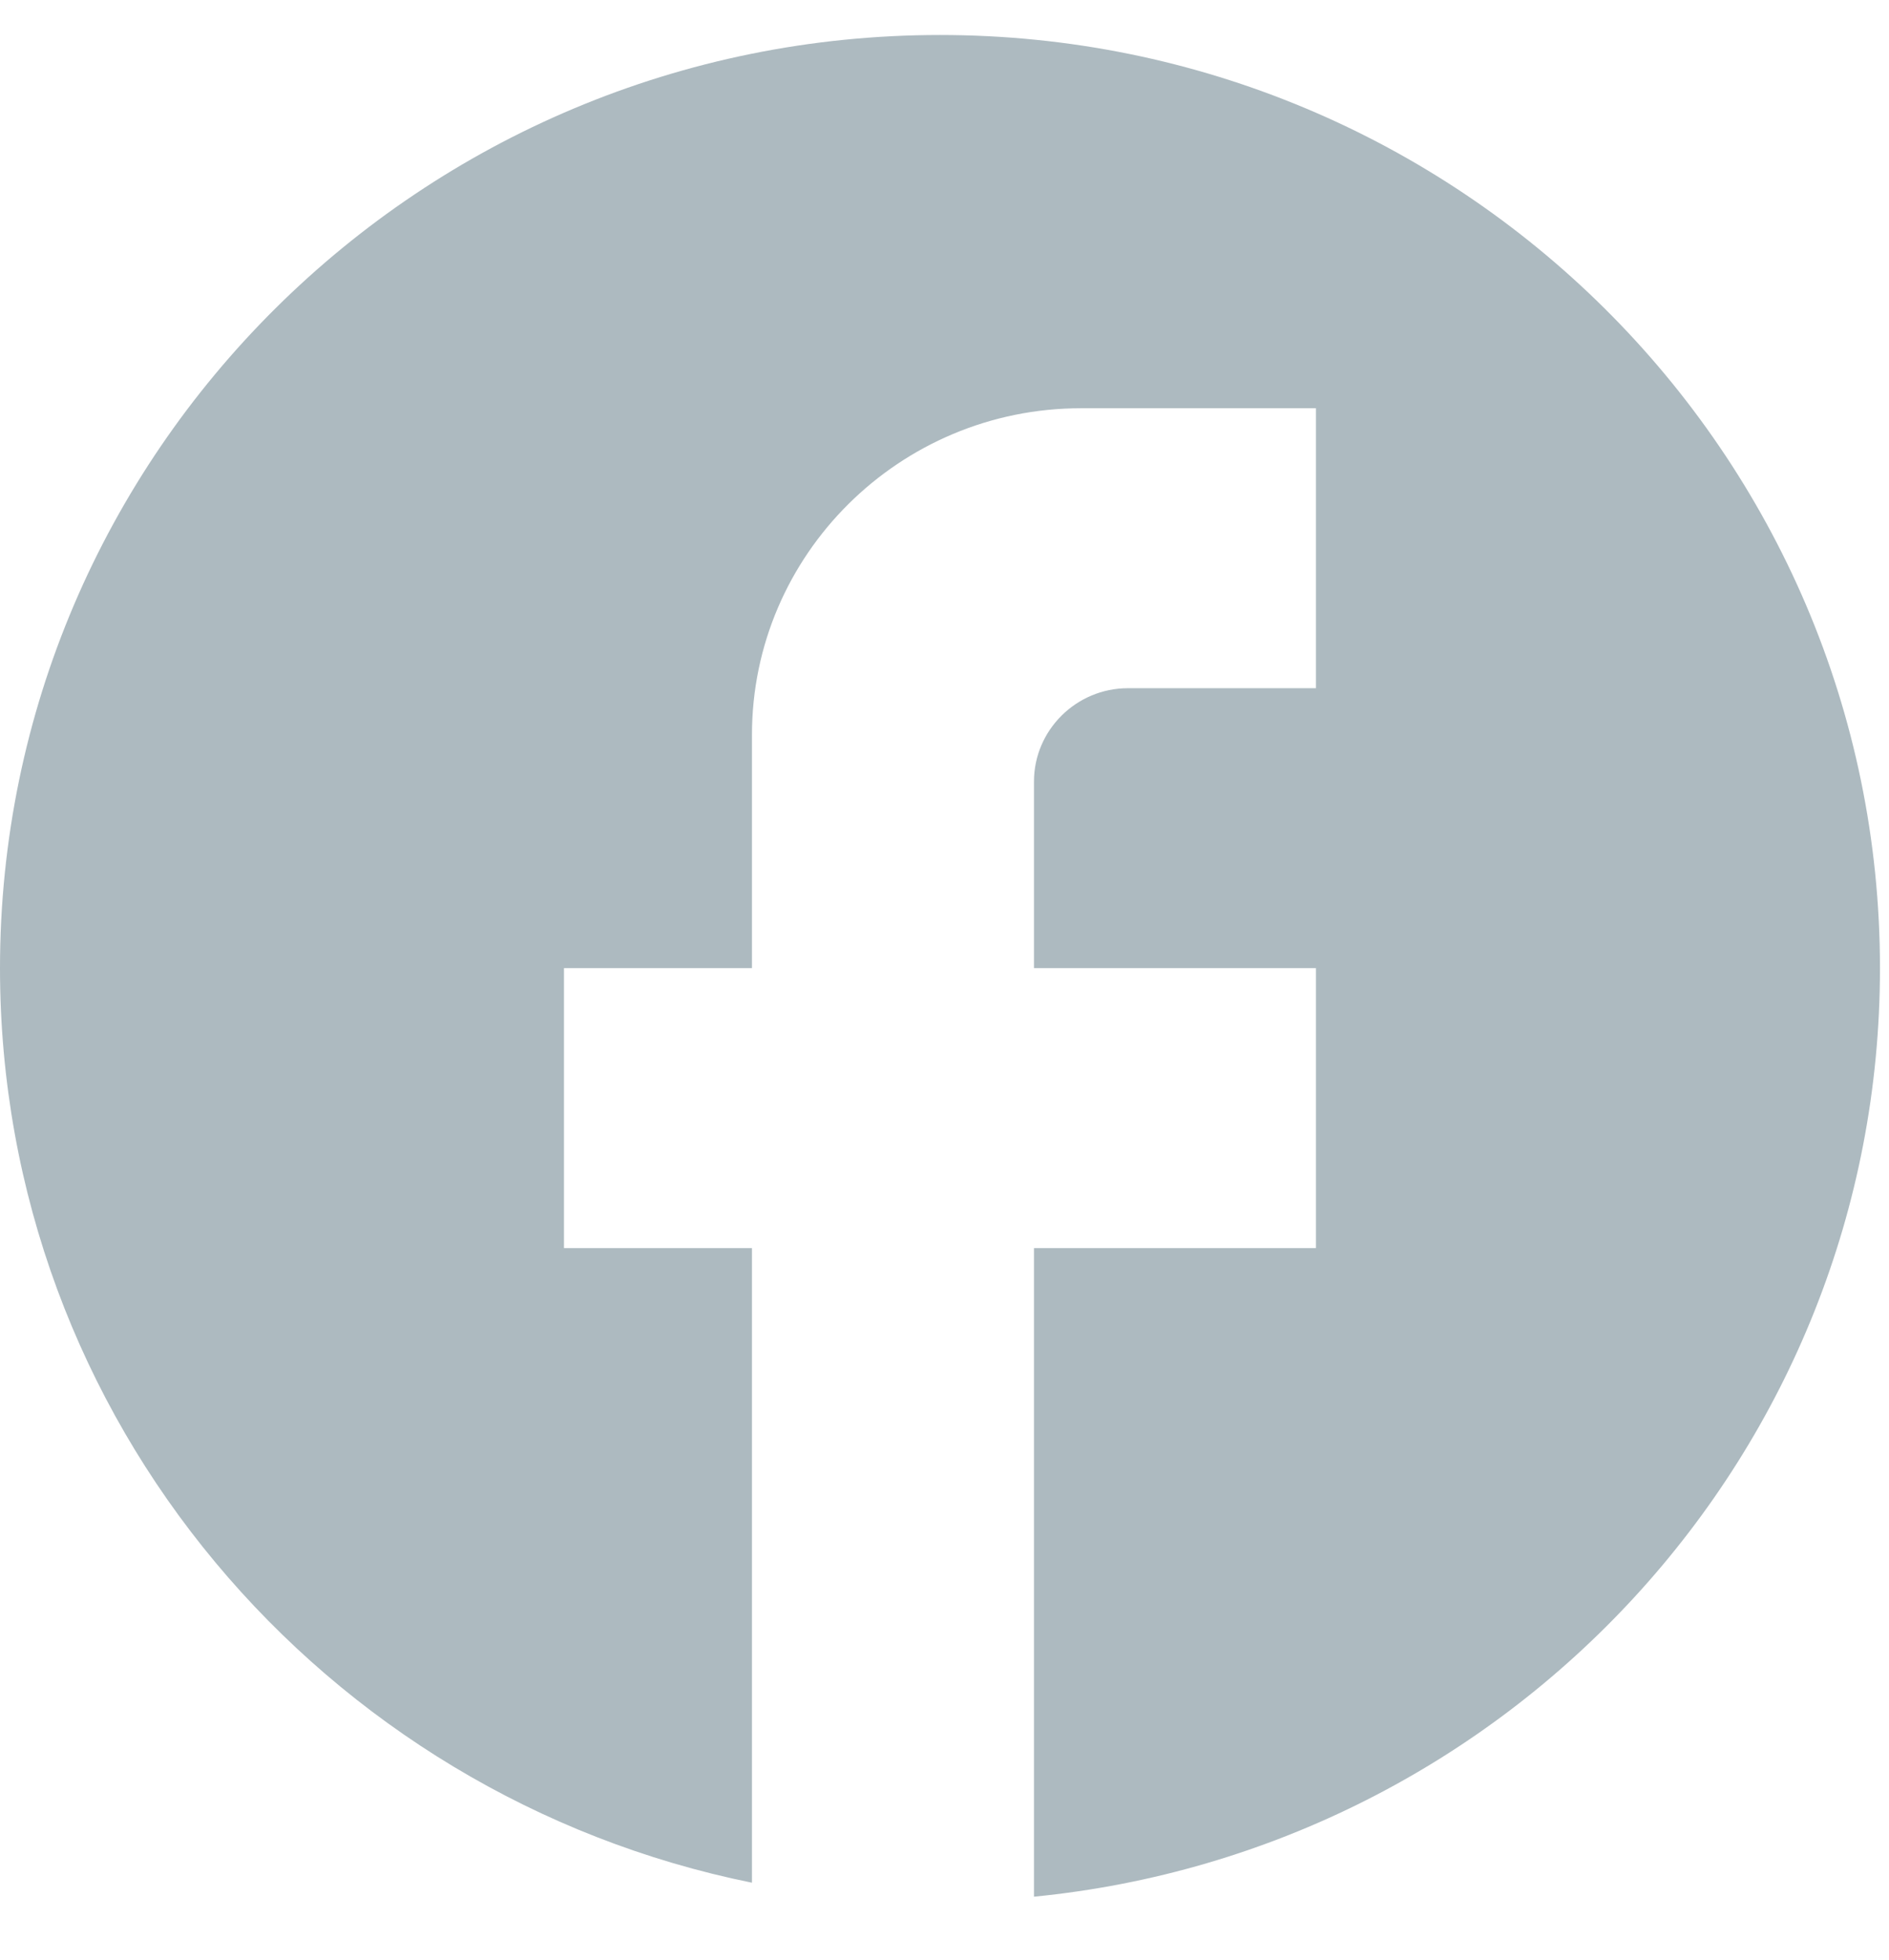 <svg width="27" height="28" viewBox="0 0 27 28" fill="none" xmlns="http://www.w3.org/2000/svg">
<path d="M26.871 13.833C26.871 6.473 20.852 0.5 13.435 0.5C6.019 0.5 0 6.473 0 13.833C0 20.286 4.622 25.66 10.748 26.9V17.833H8.061V13.833H10.748V10.5C10.748 7.927 12.858 5.833 15.451 5.833H18.809V9.833H16.122C15.383 9.833 14.779 10.433 14.779 11.166V13.833H18.809V17.833H14.779V27.1C21.564 26.433 26.871 20.753 26.871 13.833Z" fill="#ADBAC0"/>
</svg>
